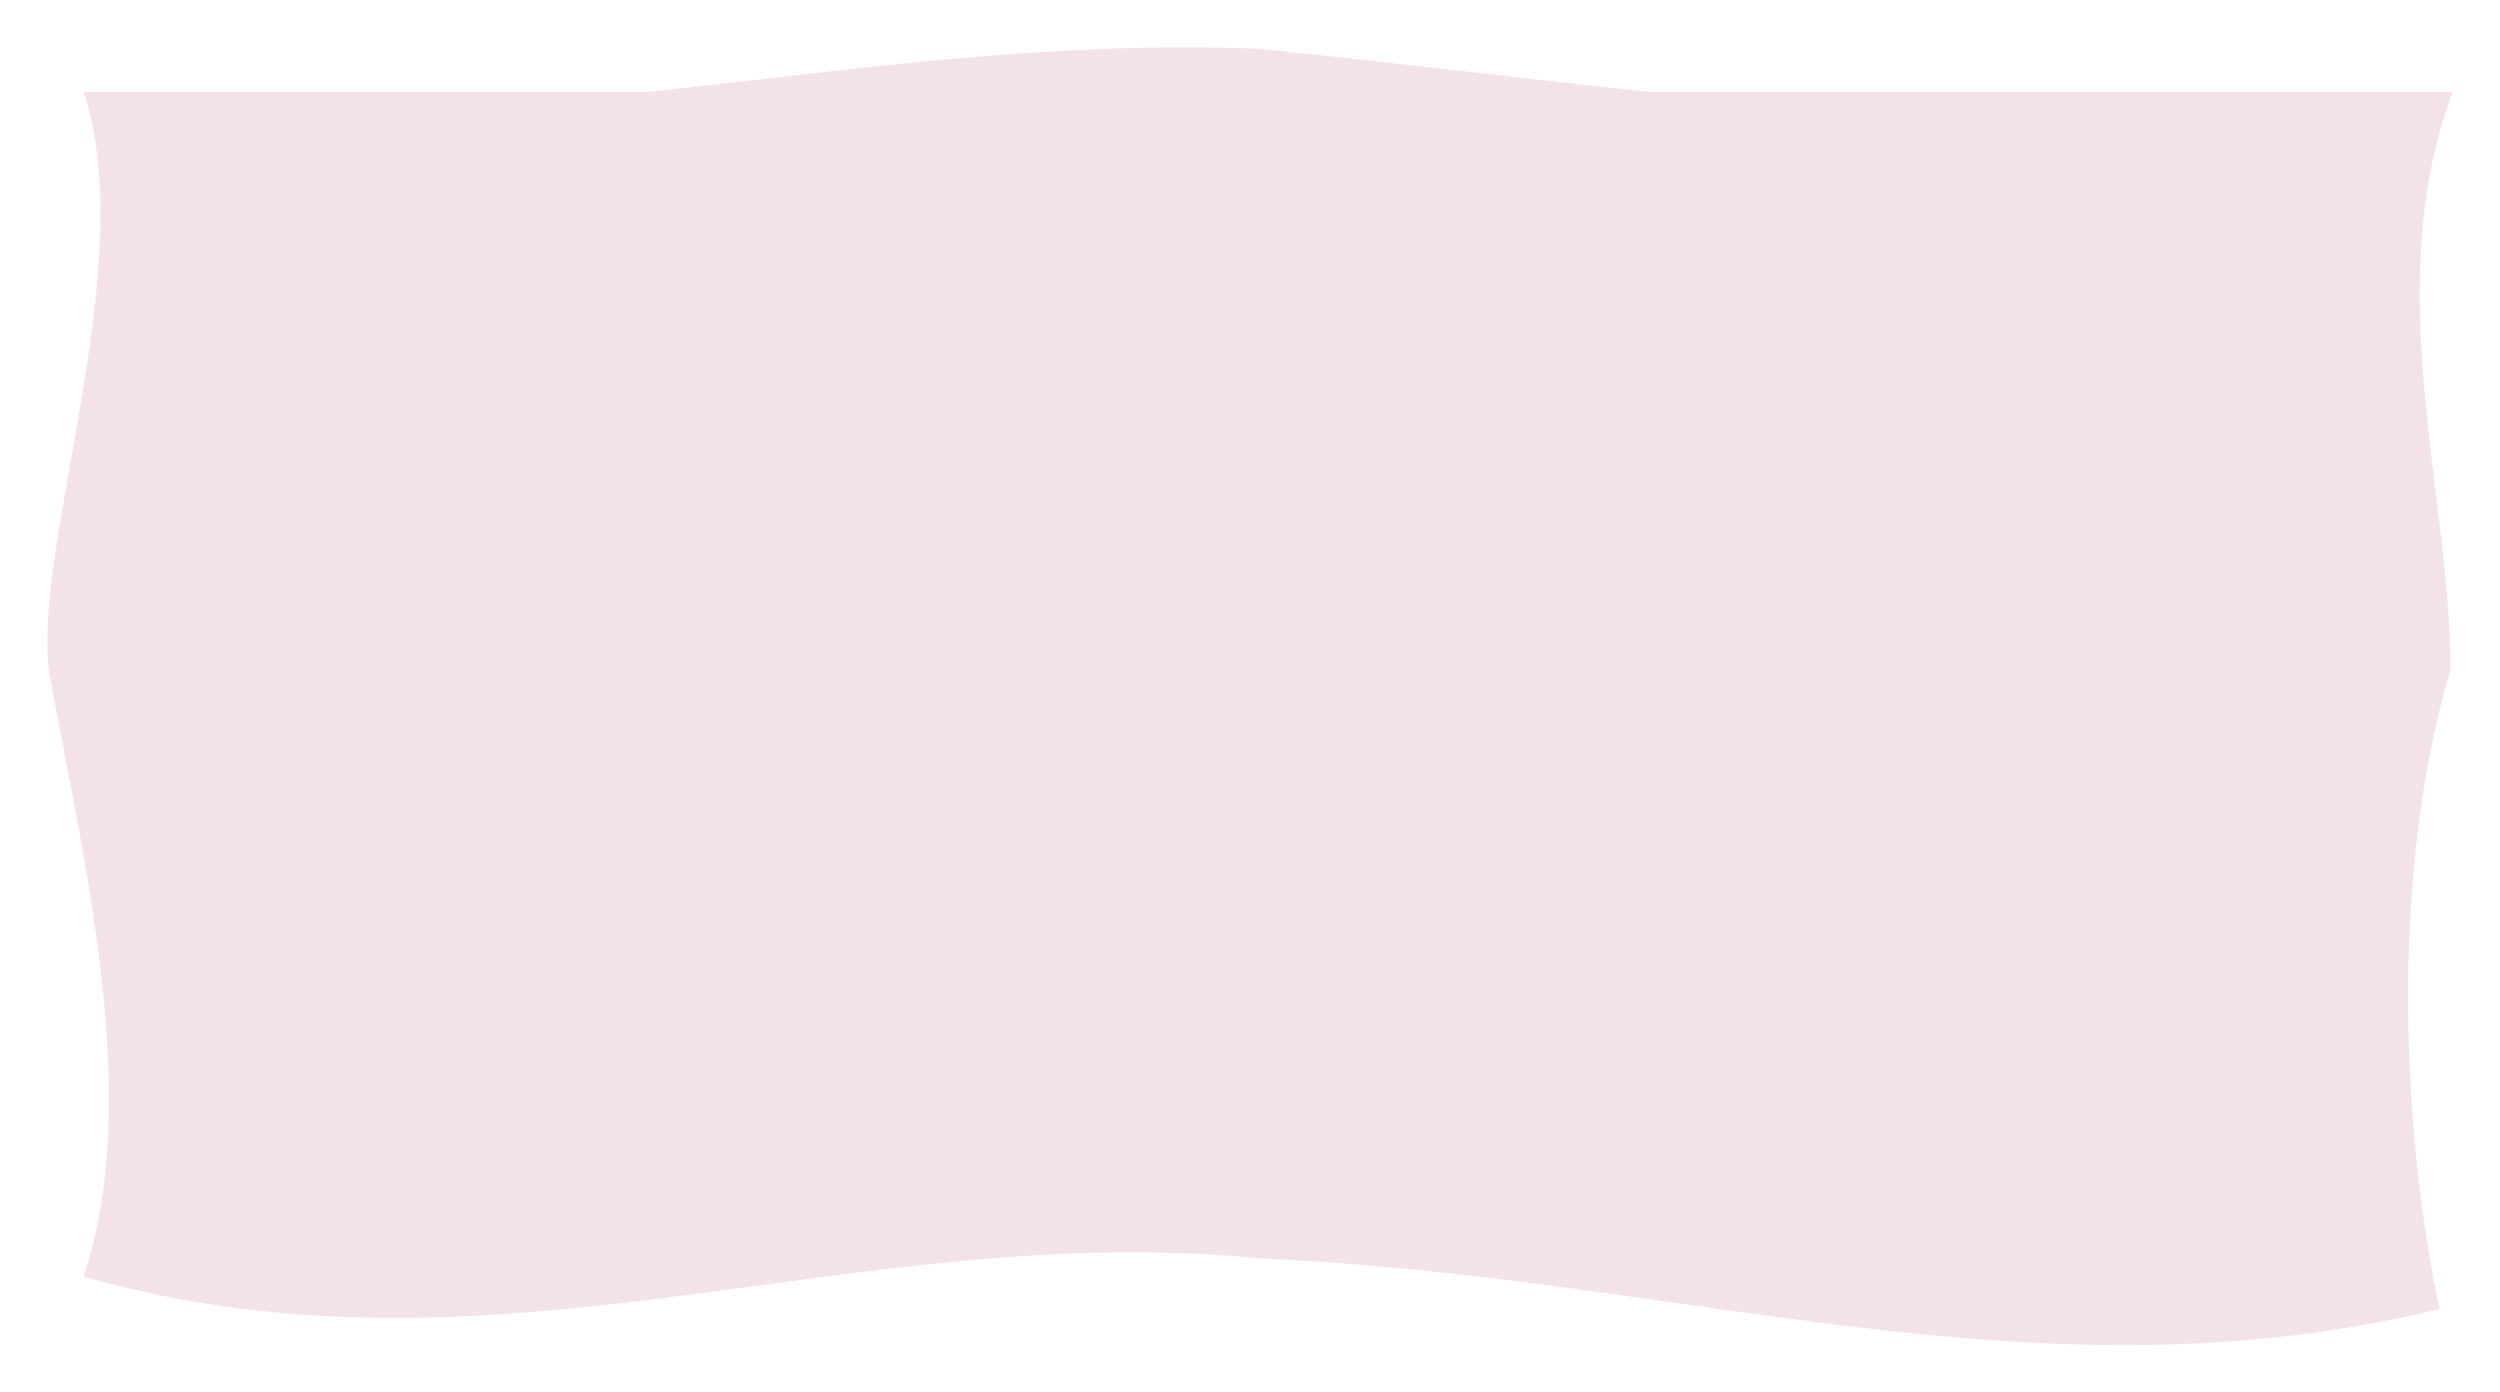 <svg xmlns="http://www.w3.org/2000/svg" viewBox="3.587 3.447 42.21 23.51">
  <path d="M 5 5 C 12.055 6.103 18 4 24.839 4.271 C 32 5 37.713 6.059 45 5 M 5 5 C 6 8 4 13 4.456 14.999 C 5 18 6 22 5 25 C 12 27 18 24 24.929 24.699 C 32 25 37.981 27.202 44.776 25.548 C 44.105 22.374 43.971 18.083 44.955 14.775 C 45 12 43.748 8.294 45 5" fill="#F3E2E8"/>
</svg>
